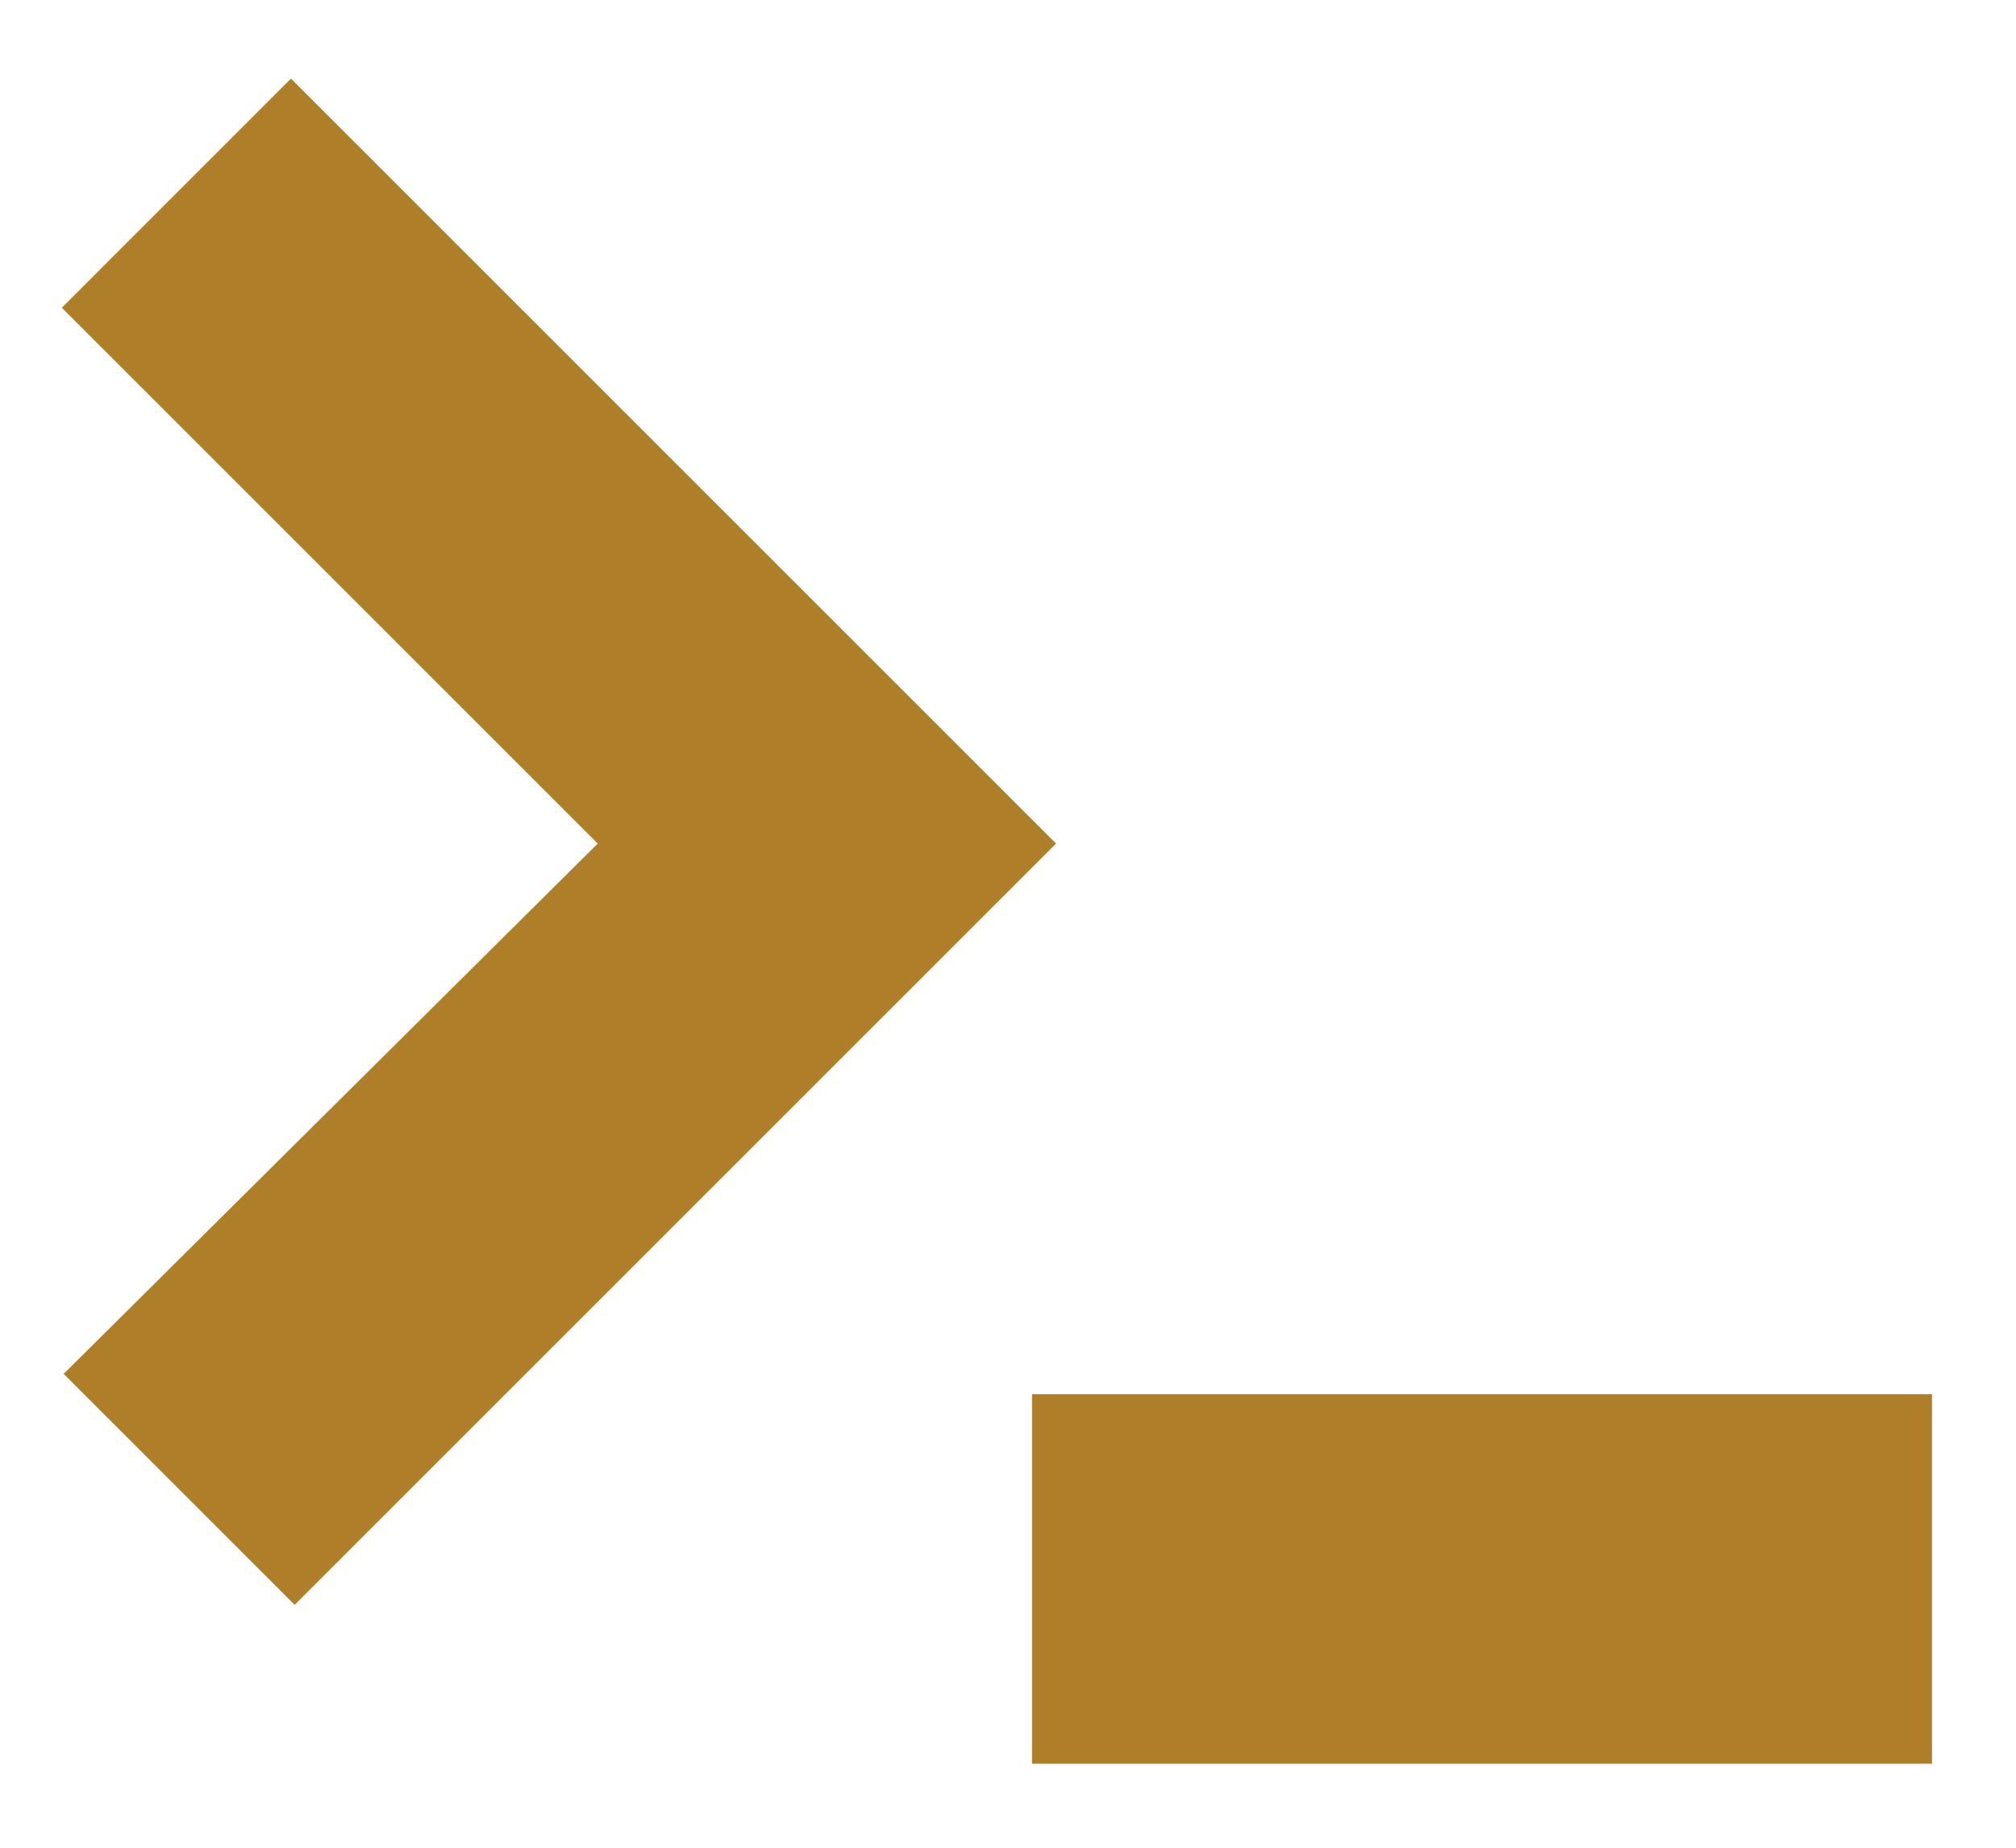 <svg width="12" height="11" viewBox="0 0 12 11" fill="none" xmlns="http://www.w3.org/2000/svg">
<path d="M1.732 0.468L0.368 1.832L3.558 5.022L0.379 8.179L1.754 9.554L6.286 5.022L1.732 0.468Z" fill="#ae7f28"/>
<path d="M11.5 8.3H6.143V10.5H11.5V8.3Z" fill="#ae7f28"/>
</svg>
